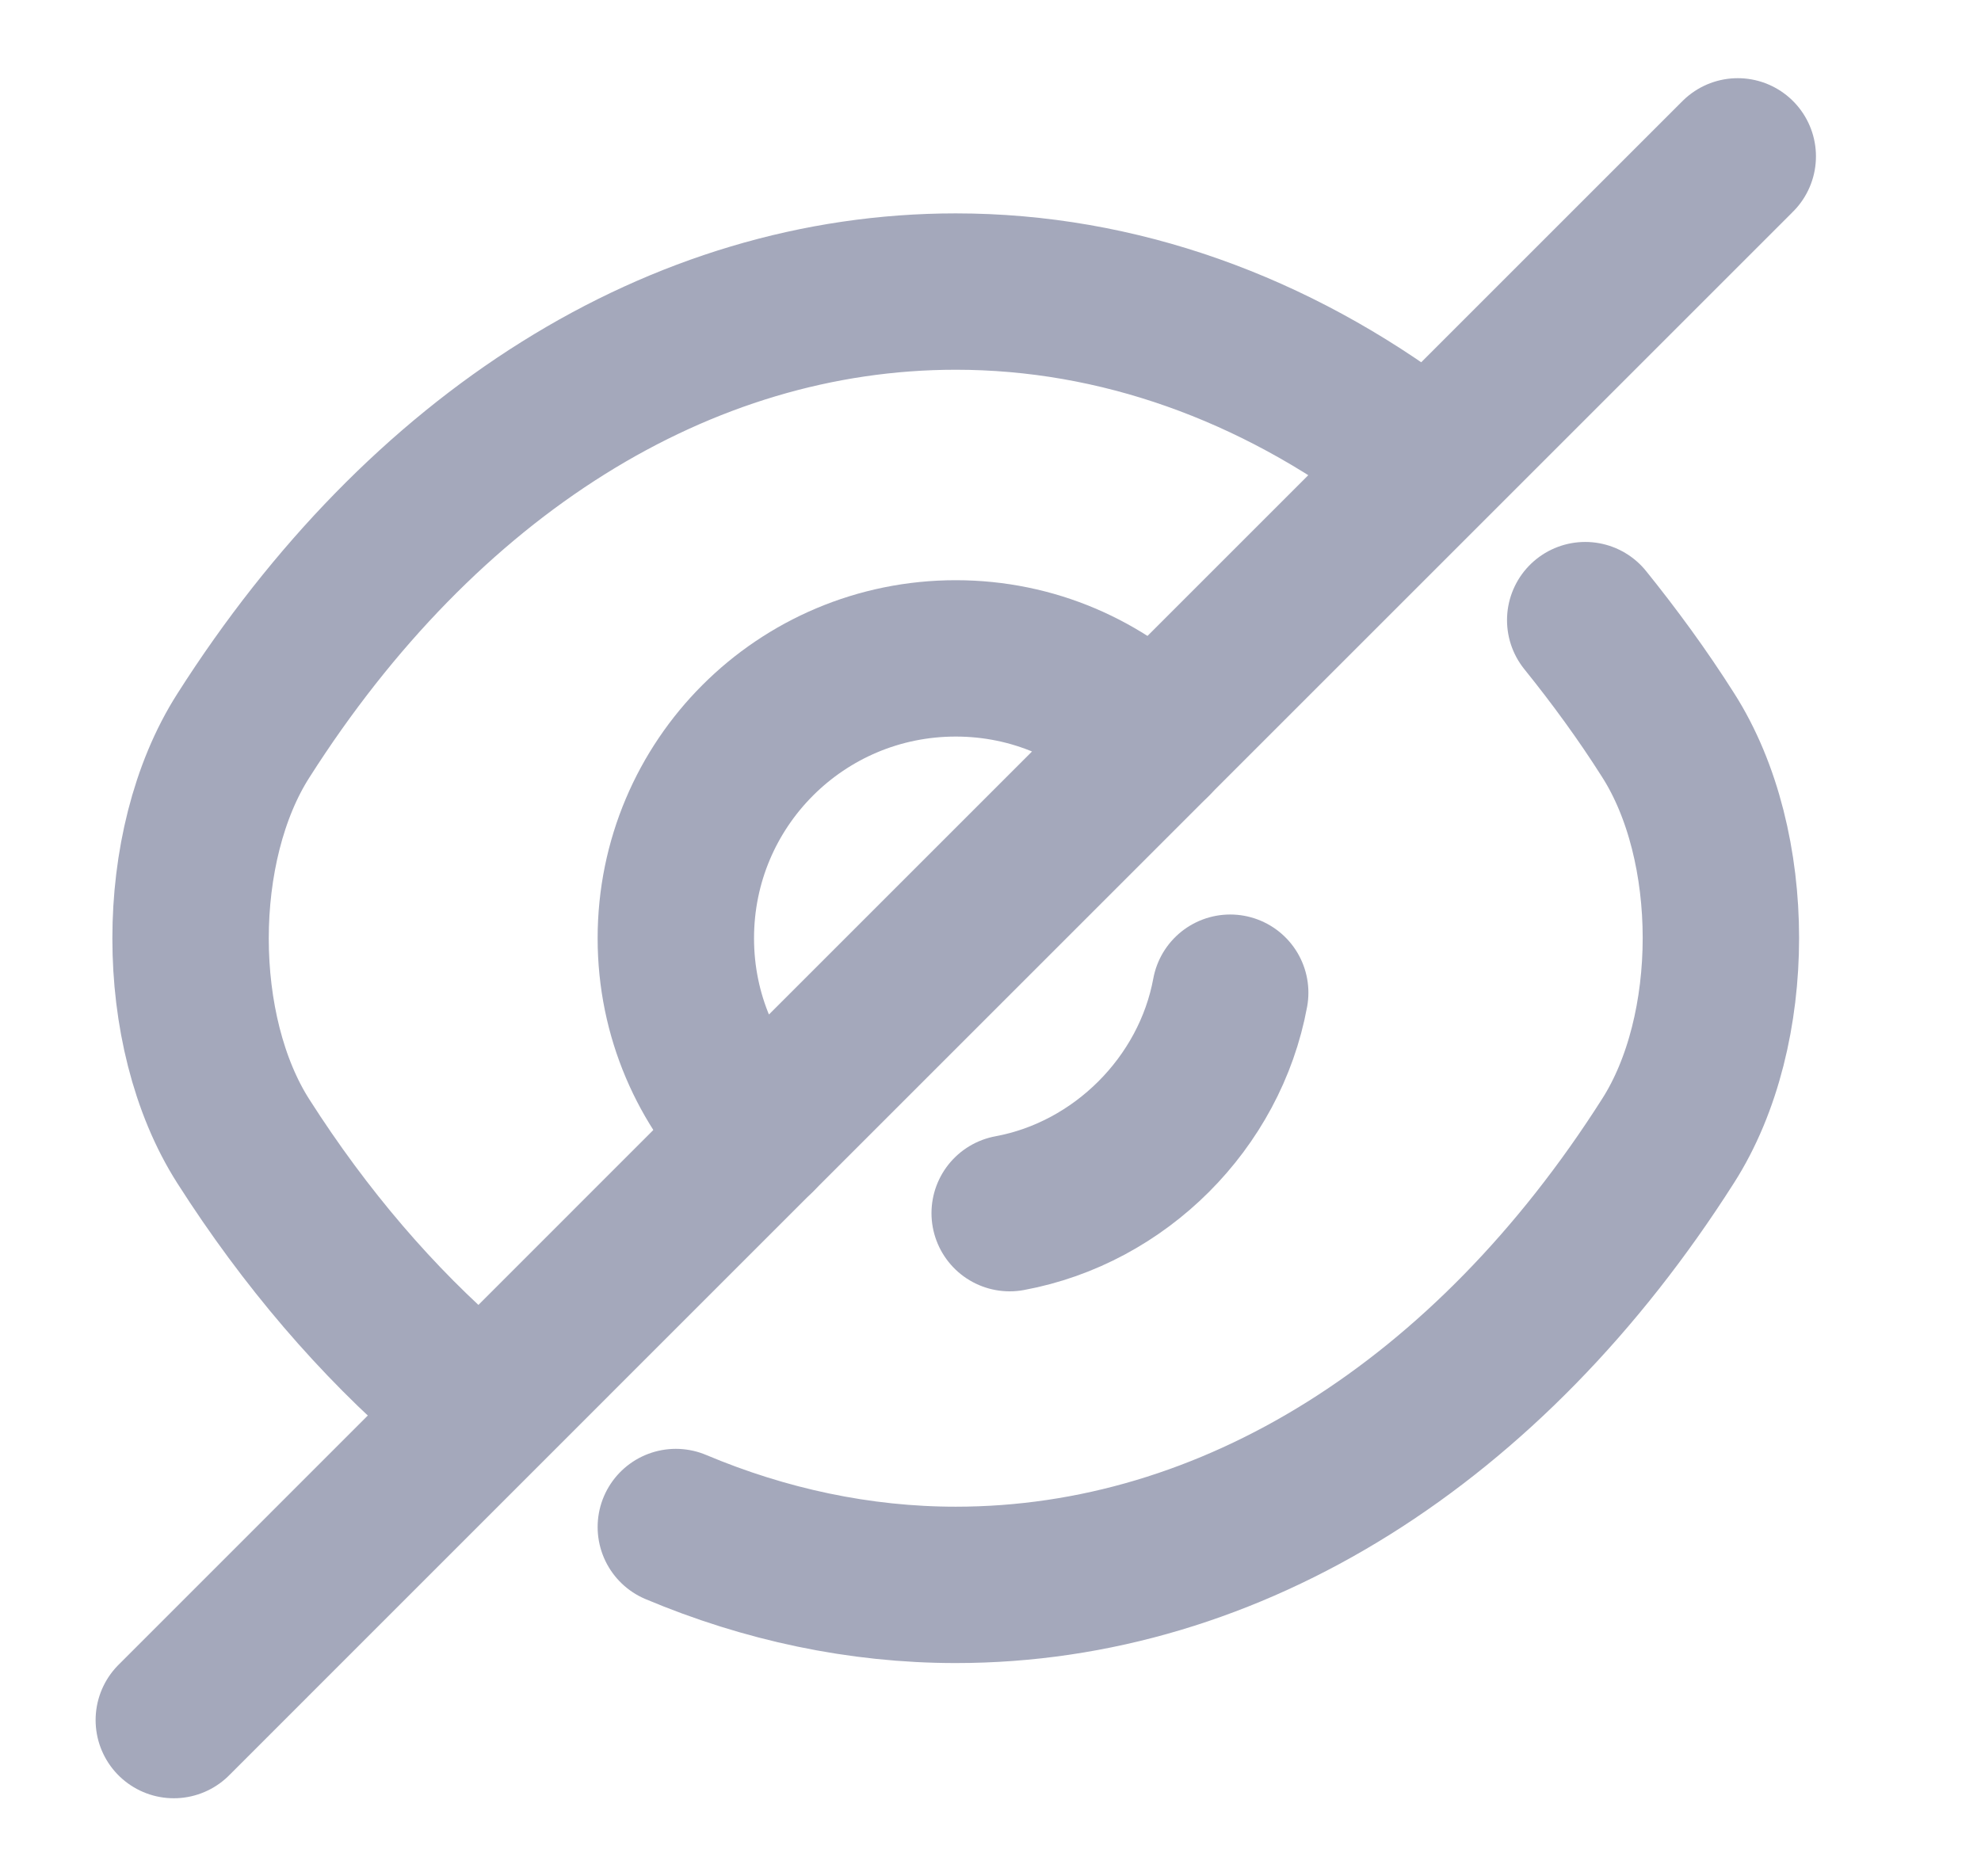 <svg width="19" height="18" viewBox="0 0 19 18" fill="none" xmlns="http://www.w3.org/2000/svg">
<path d="M11.064 7.104L7.269 10.899C6.782 10.411 6.482 9.744 6.482 9.001C6.482 7.516 7.682 6.316 9.167 6.316C9.909 6.316 10.577 6.616 11.064 7.104Z" stroke="#A4A8BB" stroke-width="1.5" stroke-linecap="round" stroke-linejoin="round"/>
<path d="M13.532 4.327C12.219 3.337 10.719 2.797 9.167 2.797C6.519 2.797 4.052 4.357 2.334 7.057C1.659 8.114 1.659 9.892 2.334 10.949C2.927 11.879 3.617 12.682 4.367 13.327" stroke="#A4A8BB" stroke-width="1.5" stroke-linecap="round" stroke-linejoin="round"/>
<path d="M6.482 14.649C7.337 15.009 8.244 15.204 9.167 15.204C11.814 15.204 14.282 13.644 15.999 10.944C16.674 9.887 16.674 8.109 15.999 7.052C15.752 6.662 15.482 6.294 15.204 5.949" stroke="#A4A8BB" stroke-width="1.5" stroke-linecap="round" stroke-linejoin="round"/>
<path d="M11.799 9.523C11.604 10.581 10.742 11.443 9.684 11.638" stroke="#A4A8BB" stroke-width="1.5" stroke-linecap="round" stroke-linejoin="round"/>
<path d="M7.269 10.898L1.667 16.501" stroke="#A4A8BB" stroke-width="1.5" stroke-linecap="round" stroke-linejoin="round"/>
<path d="M16.667 1.5L11.064 7.103" stroke="#A4A8BB" stroke-width="1.5" stroke-linecap="round" stroke-linejoin="round"/>
</svg>
